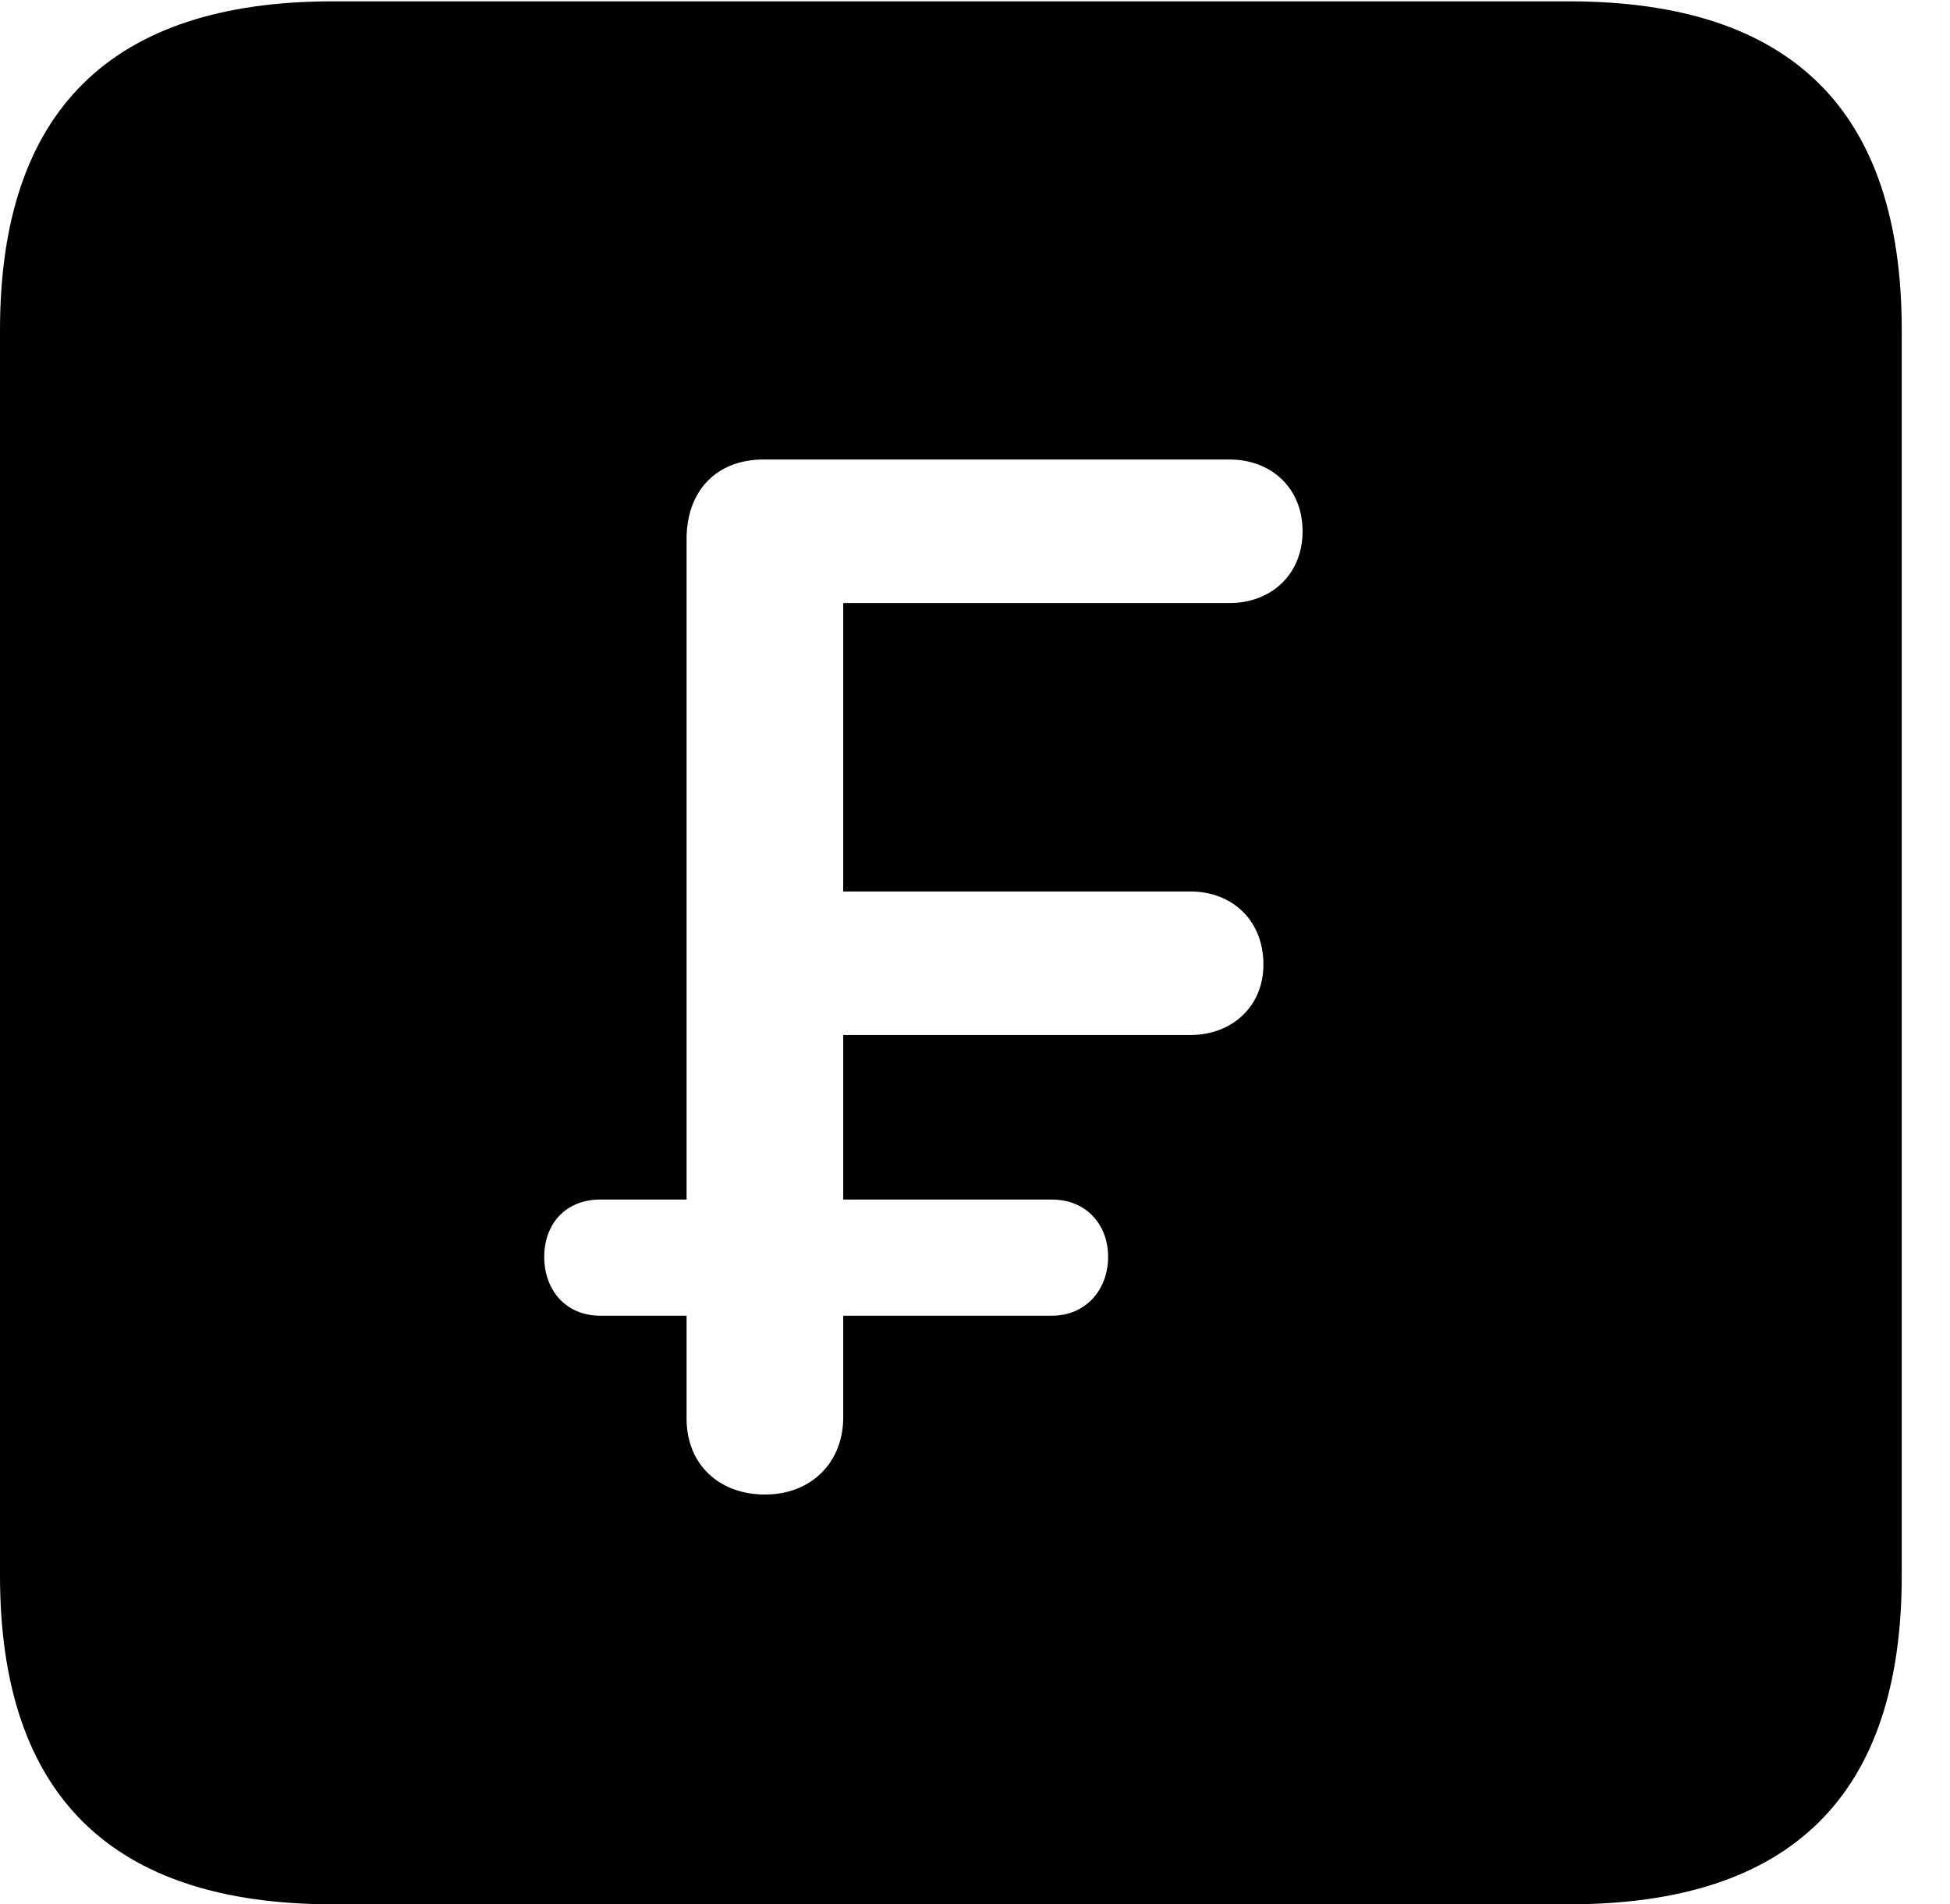 <svg version="1.1" xmlns="http://www.w3.org/2000/svg" xmlns:xlink="http://www.w3.org/1999/xlink" width="14.59" height="14.248" viewBox="0 0 14.59 14.248">
 <g>
  <rect height="14.248" opacity="0" width="14.59" x="0" y="0"/>
  <path d="M14.229 2.471L14.229 11.787C14.229 13.428 13.408 14.248 11.738 14.248L2.49 14.248C0.83 14.248 0 13.428 0 11.787L0 2.471C0 0.83 0.83 0.01 2.49 0.01L11.738 0.01C13.408 0.01 14.229 0.83 14.229 2.471ZM5.713 3.438C5.361 3.438 5.137 3.672 5.137 4.033L5.137 8.975L4.492 8.975C4.229 8.975 4.072 9.16 4.072 9.404C4.072 9.648 4.229 9.844 4.492 9.844L5.137 9.844L5.137 10.615C5.137 10.957 5.381 11.182 5.723 11.182C6.074 11.182 6.309 10.938 6.309 10.605L6.309 9.844L7.871 9.844C8.125 9.844 8.291 9.648 8.291 9.404C8.291 9.16 8.125 8.975 7.871 8.975L6.309 8.975L6.309 7.744L8.906 7.744C9.219 7.744 9.453 7.529 9.453 7.217C9.453 6.885 9.219 6.67 8.906 6.67L6.309 6.67L6.309 4.512L9.199 4.512C9.512 4.512 9.746 4.297 9.746 3.975C9.746 3.652 9.512 3.438 9.199 3.438Z" fill="currentColor"/>
 </g>
</svg>
